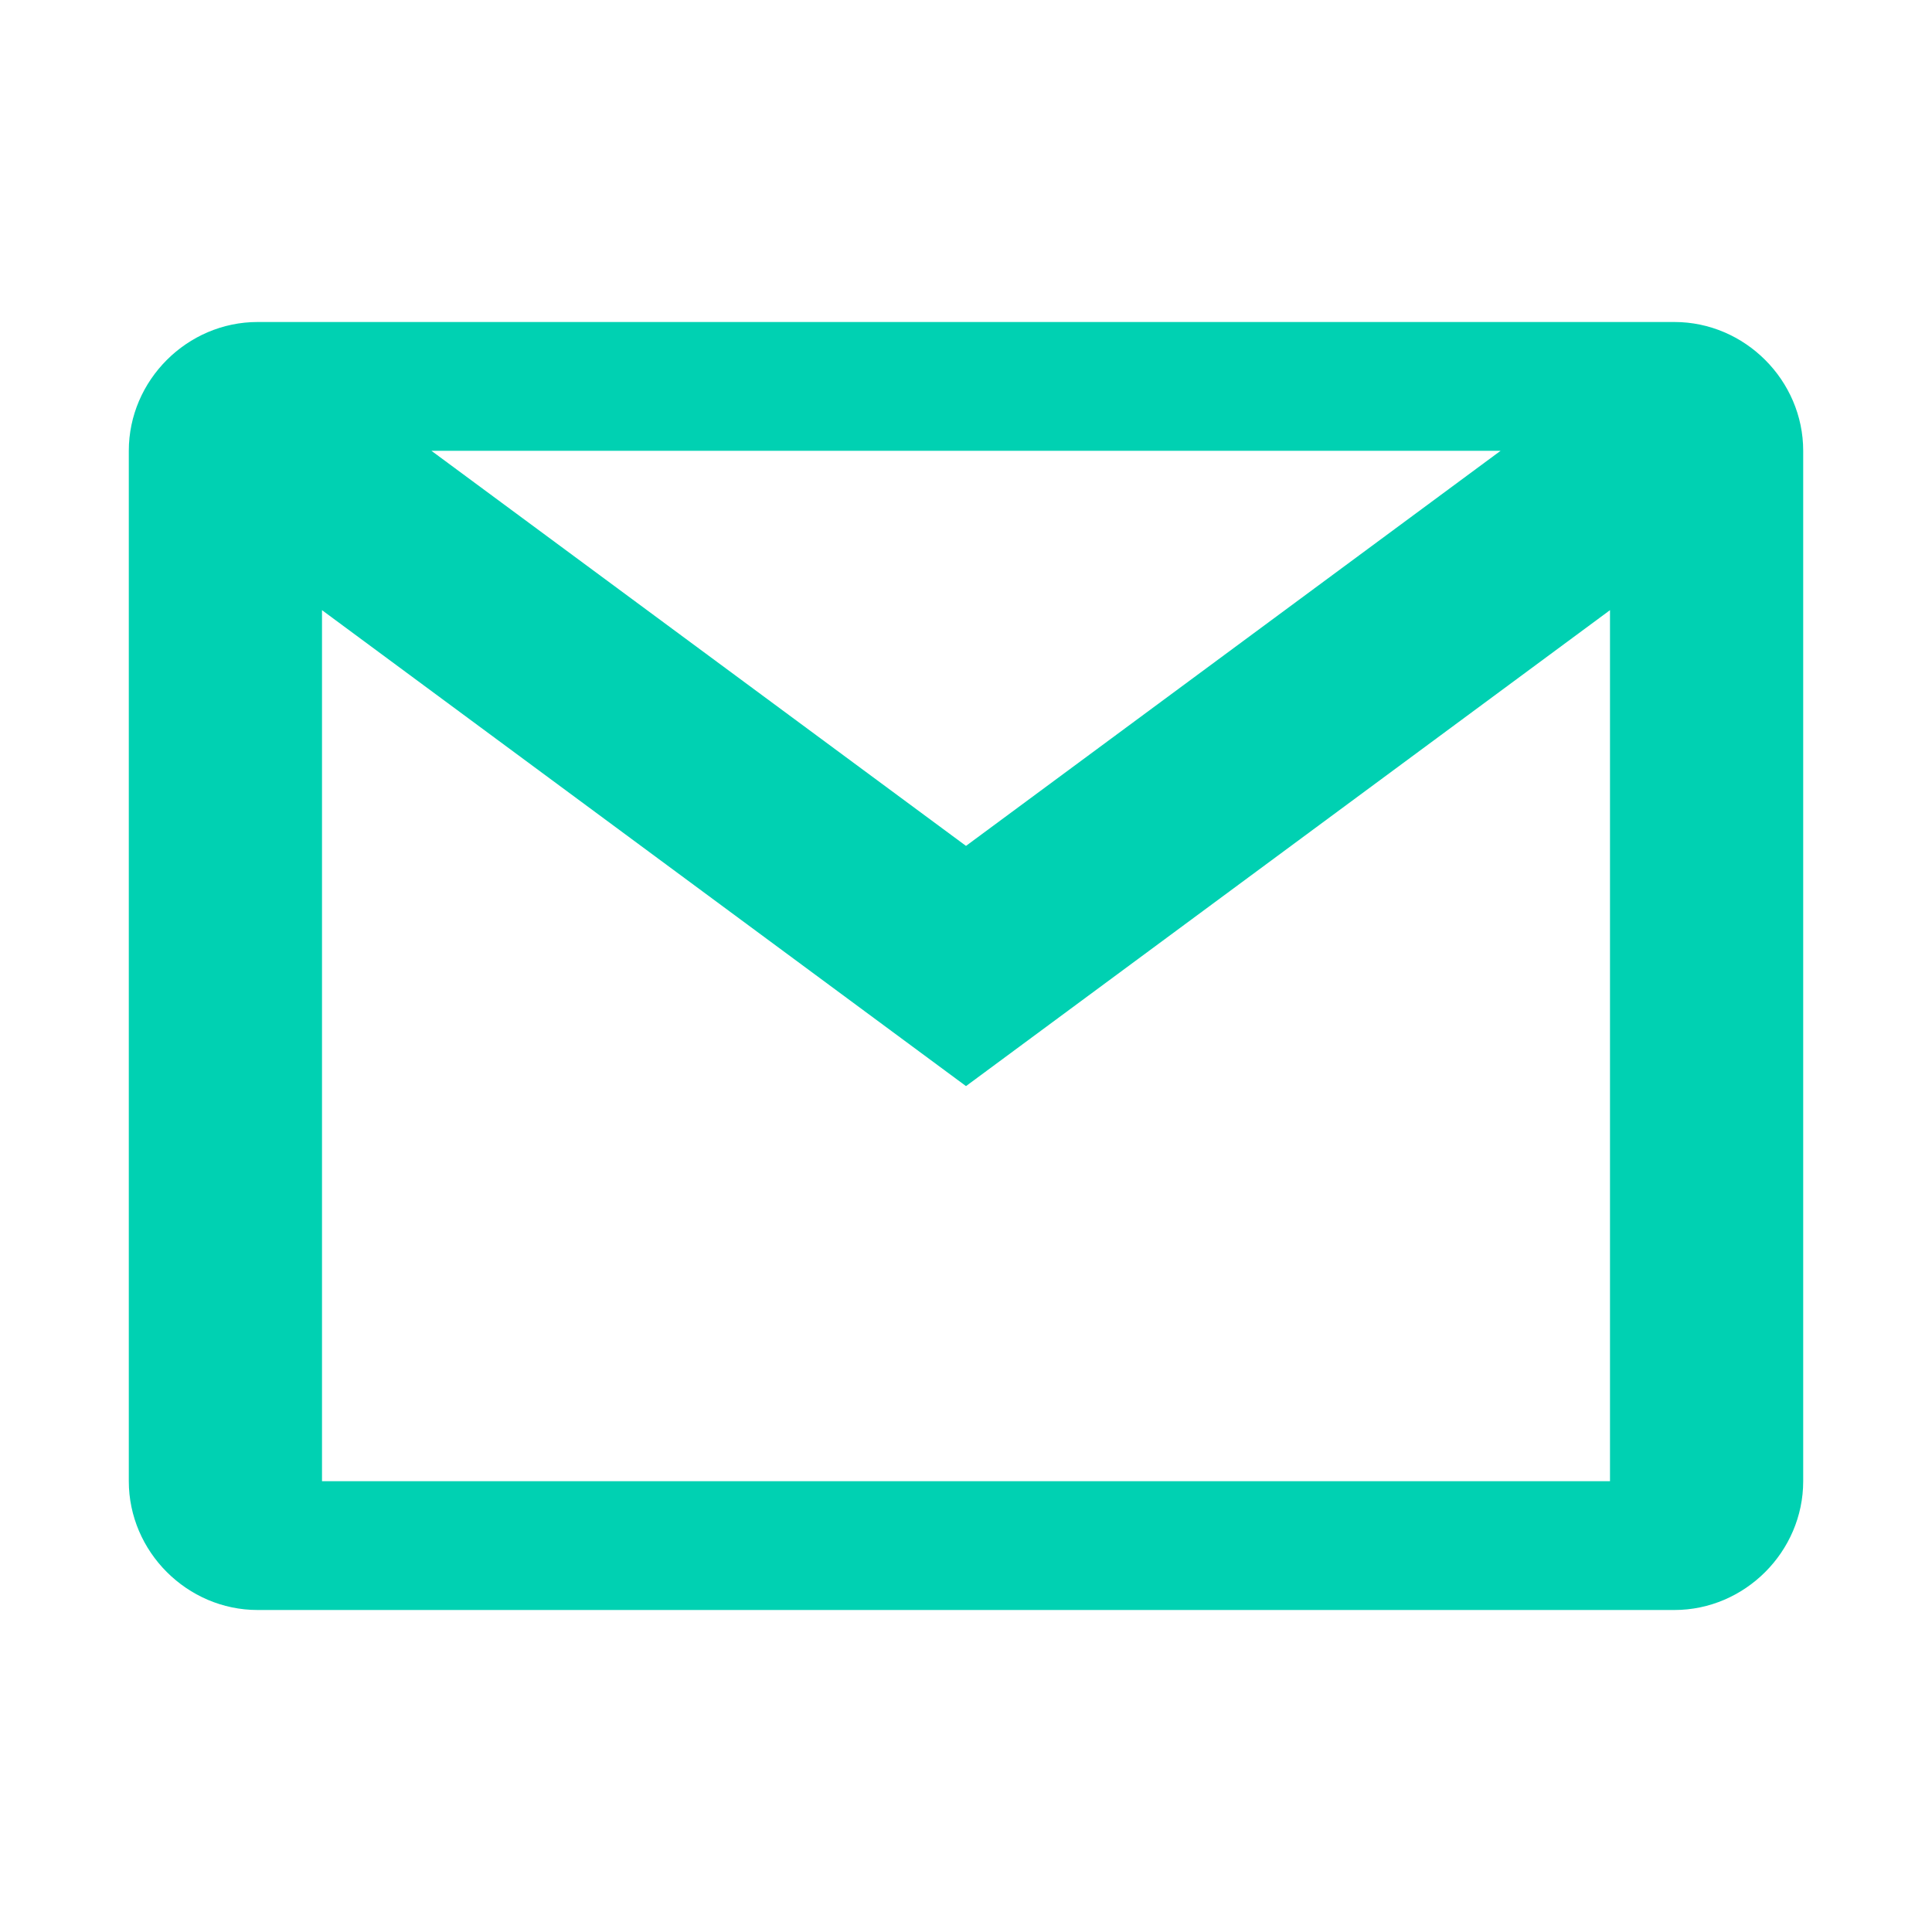 <?xml version="1.0" encoding="UTF-8"?>
<svg xmlns="http://www.w3.org/2000/svg" xmlns:xlink="http://www.w3.org/1999/xlink" viewBox="0 0 60 60" width="60px" height="60px">
<g id="surface133998270">
<path style=" stroke:none;fill-rule:nonzero;fill:rgb(0%,81.961%,69.804%);fill-opacity:1;" d="M 8 10 C 5.812 10 4 11.812 4 14 L 4 46 C 4 48.188 5.812 50 8 50 L 52 50 C 54.188 50 56 48.188 56 46 L 56 14 C 56 11.812 54.188 10 52 10 Z M 13.398 14 L 46.602 14 L 30 26.27 Z M 10 18.949 L 30 33.73 L 50 18.949 L 50 46 L 10 46 Z M 10 18.949 "/>
</g>
</svg>
